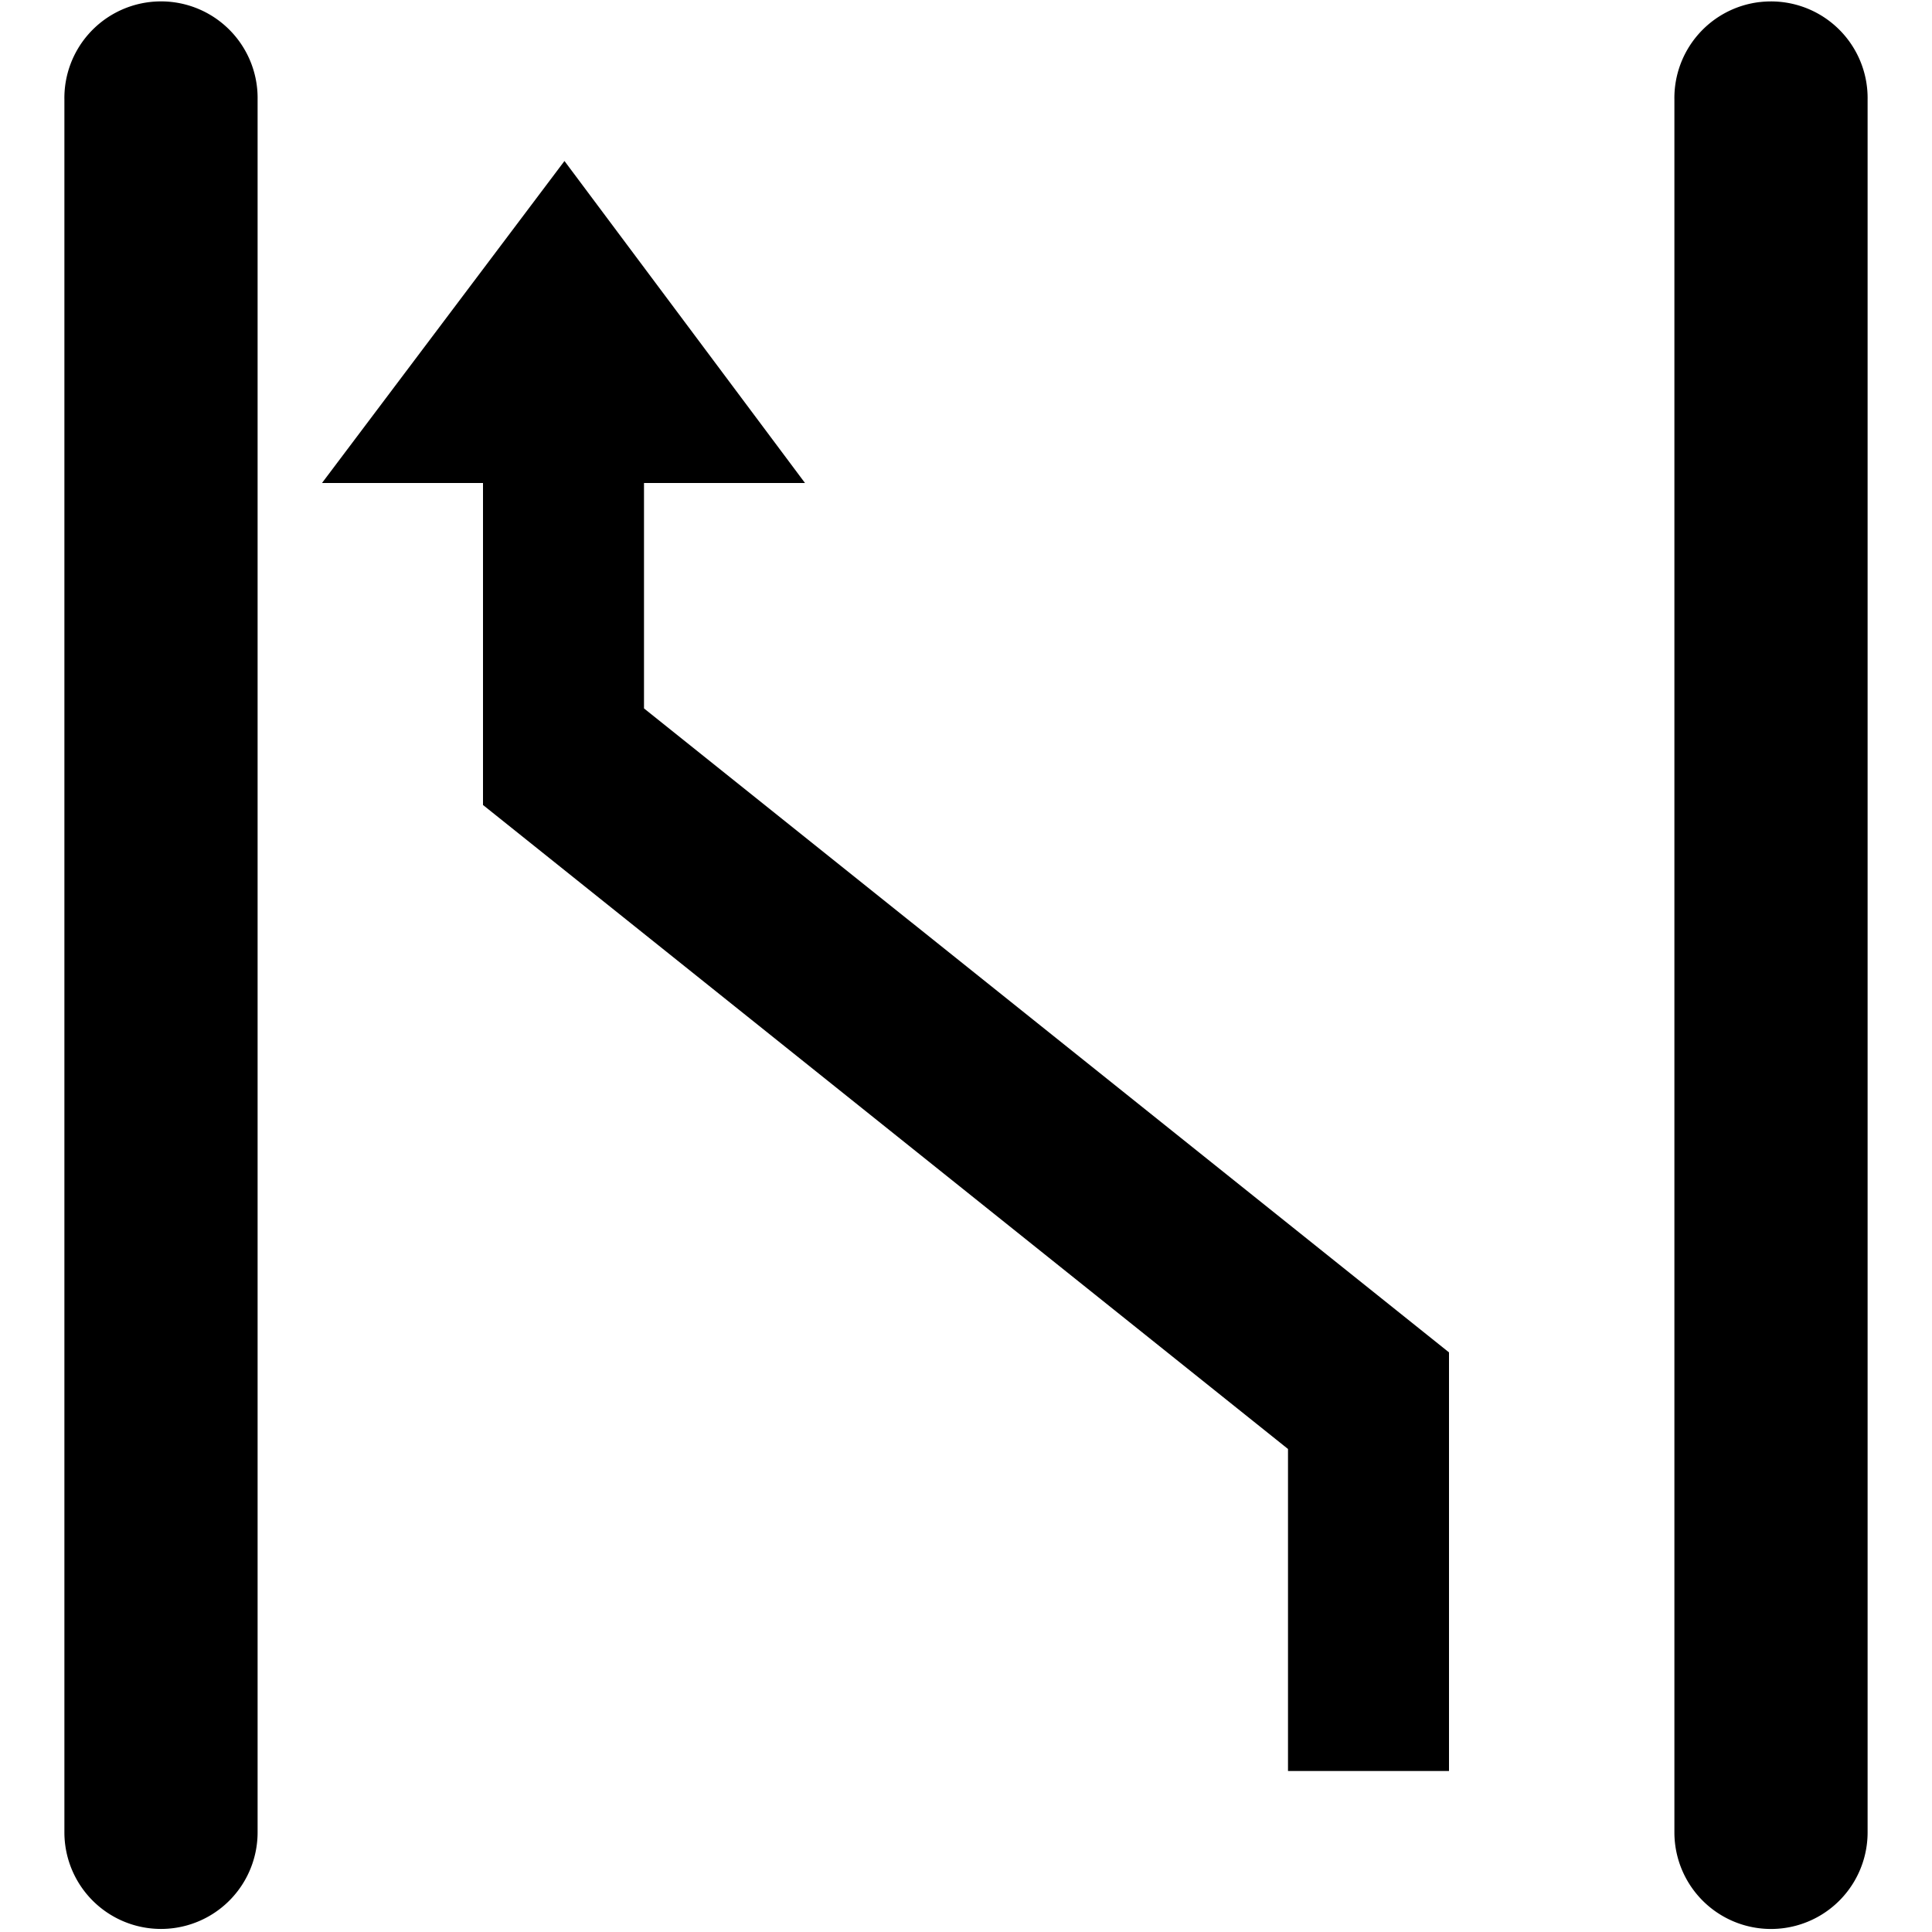 <svg xmlns="http://www.w3.org/2000/svg" xmlns:xlink="http://www.w3.org/1999/xlink" width="60" height="60"><symbol id="a"><path d="M4.656.063A3 3 0 0 0 2 3.092v53.813a3 3 0 1 0 6 0V3.094A3 3 0 0 0 4.656.063zM54.656.063A3 3 0 0 0 52 3.093v53.813a3 3 0 1 0 6 0V3.094a3 3 0 0 0-3.344-3.03zM17.53 5L10 15h5v10l25 20v10h5V42L20 22v-7h5z"/></symbol><use xlink:href="#a"/></svg>
